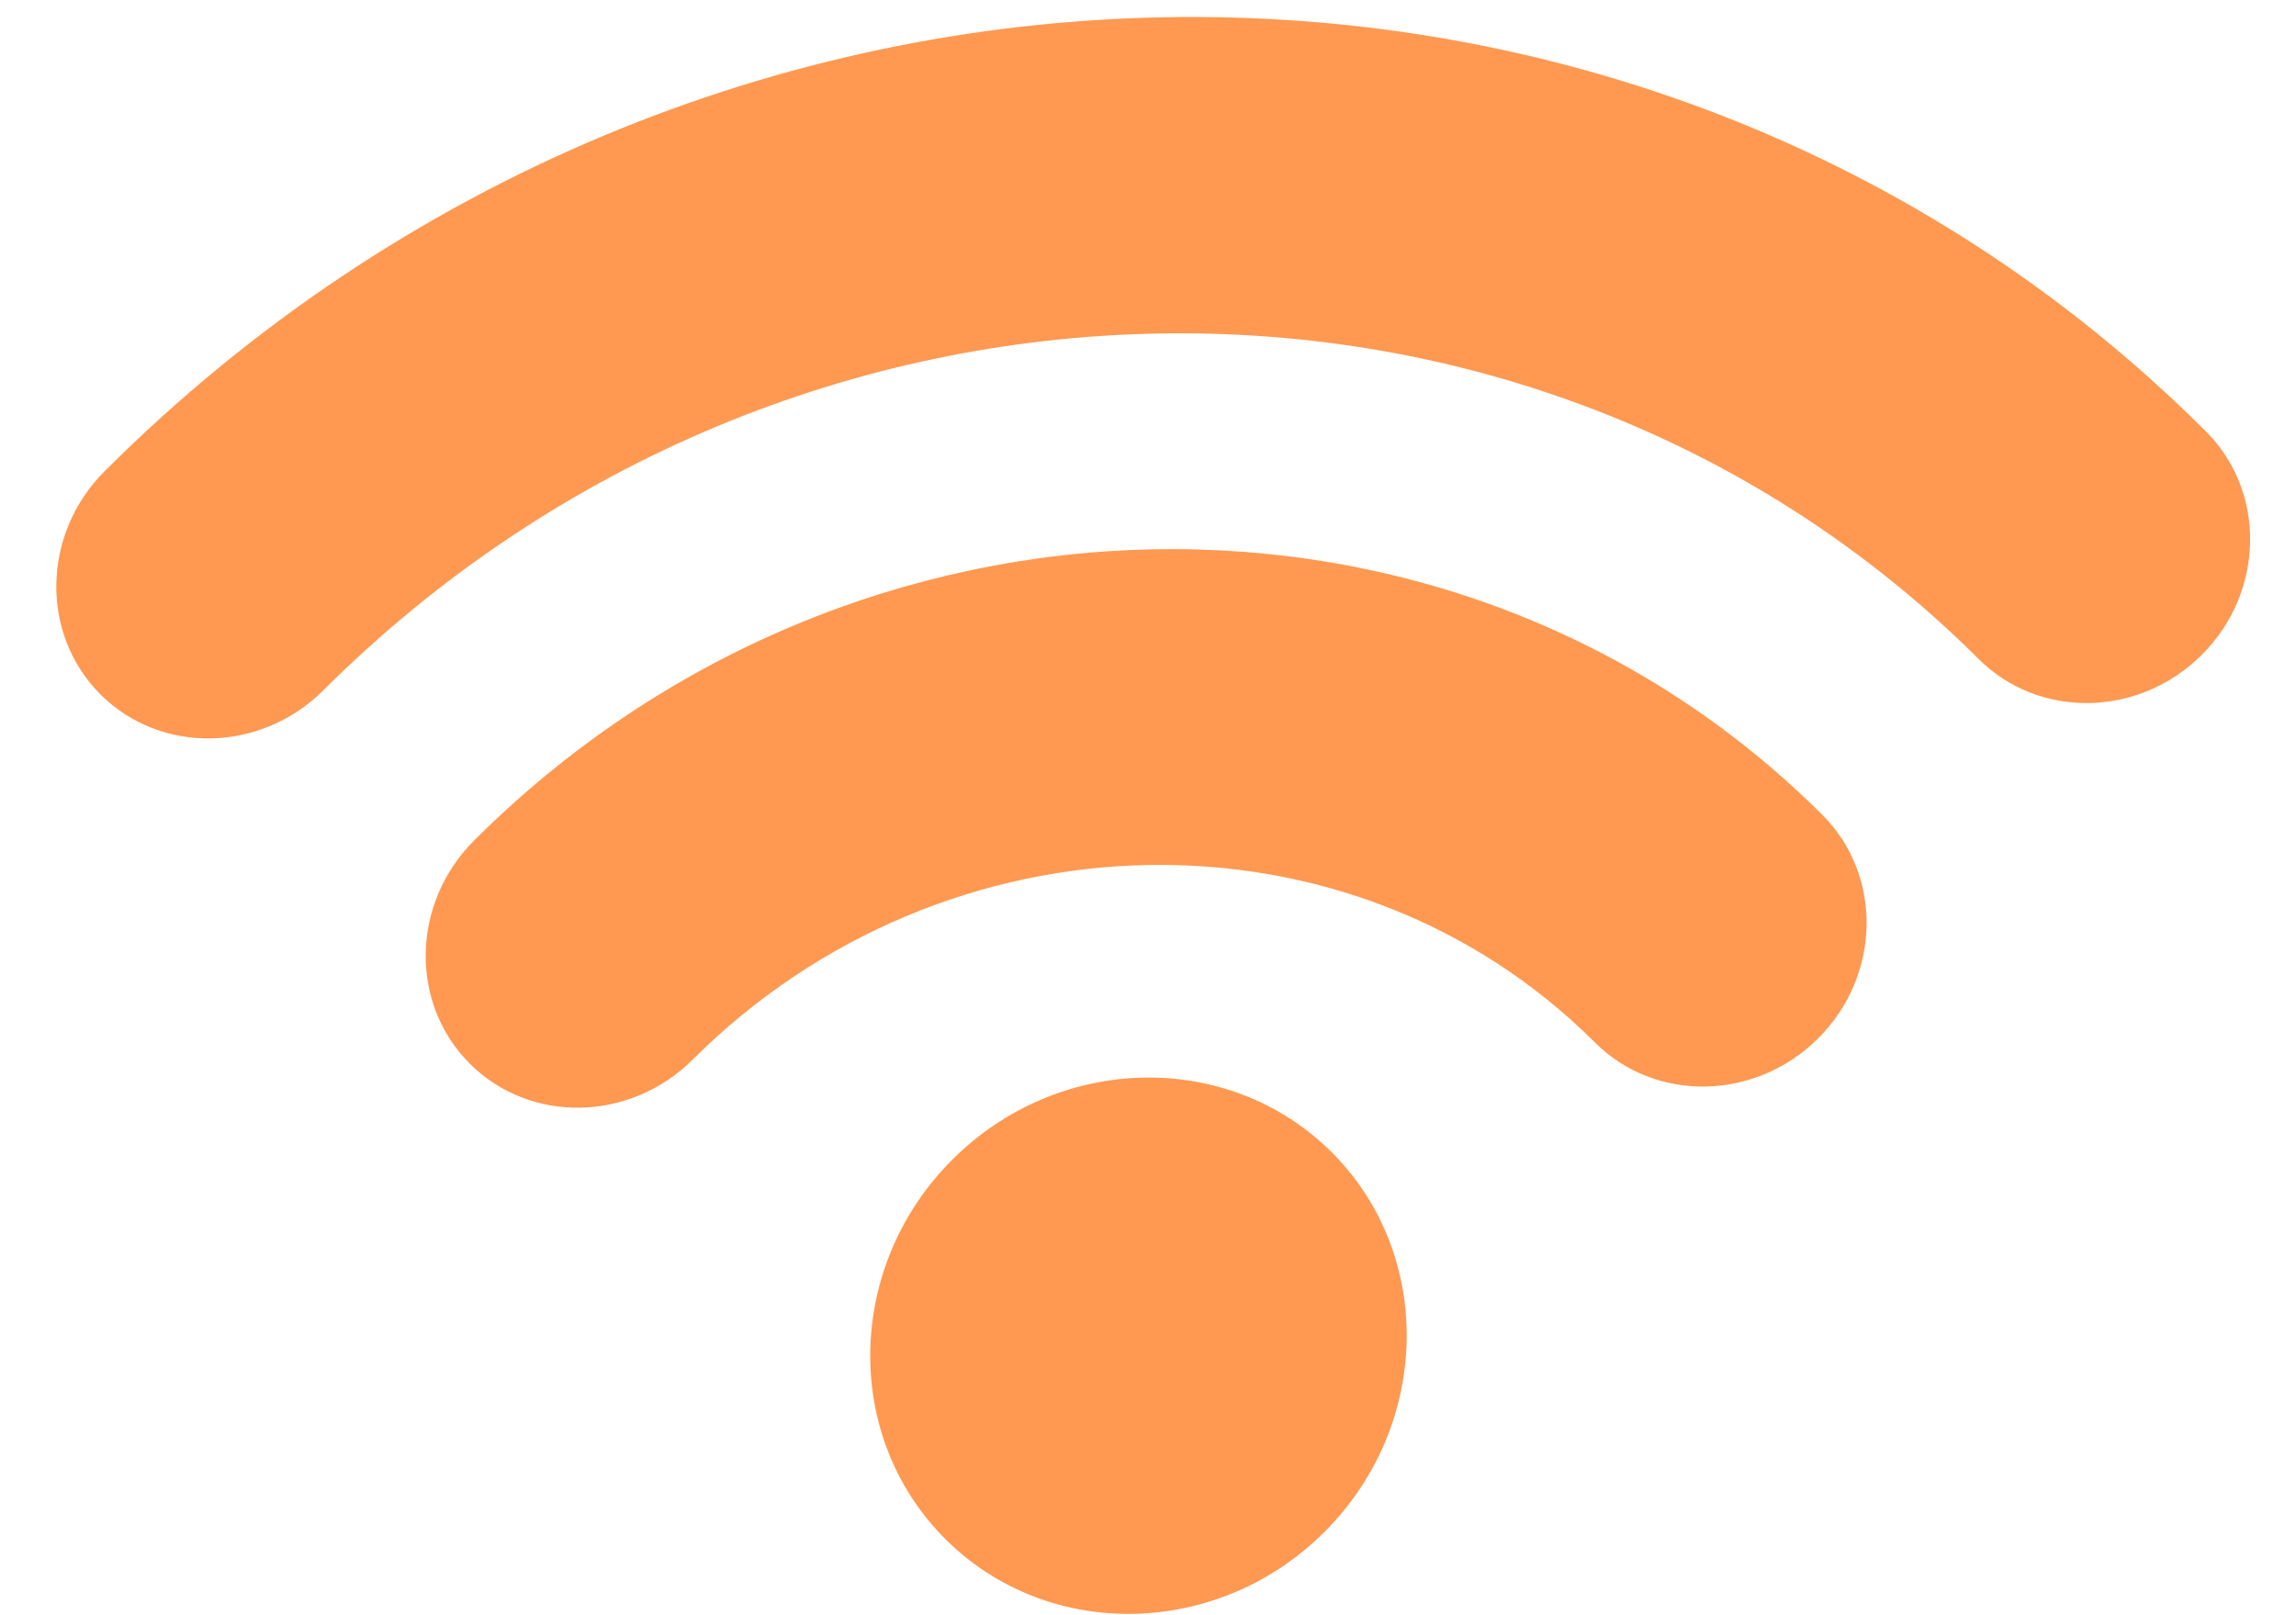 <?xml version="1.0" encoding="UTF-8" standalone="no"?>
<svg width="27px" height="19px" viewBox="0 0 27 19" version="1.1" xmlns="http://www.w3.org/2000/svg" xmlns:xlink="http://www.w3.org/1999/xlink" xmlns:sketch="http://www.bohemiancoding.com/sketch/ns">
    <!-- Generator: Sketch 3.4.2 (15855) - http://www.bohemiancoding.com/sketch -->
    <title>Imported Layers Copy 8</title>
    <desc>Created with Sketch.</desc>
    <defs></defs>
    <g id="Desktop-Main-Screens" stroke="none" stroke-width="1" fill="none" fill-rule="evenodd" sketch:type="MSPage">
        <g id="D_Icons" sketch:type="MSArtboardGroup" transform="translate(-948, -432)" fill="#FF9951">
            <path d="M969.518,448.105 C968.474,448.105 967.626,447.288 967.626,446.283 C967.614,438.851 961.324,432.792 953.604,432.78 C952.561,432.78 951.714,431.964 951.714,430.96 C951.714,429.957 952.561,429.139 953.604,429.139 C963.418,429.142 971.406,436.832 971.409,446.283 C971.409,447.288 970.56,448.105 969.518,448.105 L969.518,448.105 Z M963.138,448.105 C962.096,448.105 961.246,447.288 961.246,446.283 C961.242,442.232 957.813,438.931 953.604,438.923 C952.561,438.923 951.714,438.107 951.714,437.103 C951.714,436.099 952.561,435.283 953.604,435.283 C959.901,435.285 965.026,440.22 965.03,446.283 C965.03,447.288 964.183,448.105 963.138,448.105 L963.138,448.105 Z M954.927,448.105 C953.154,448.105 951.714,446.717 951.714,445.01 C951.714,443.303 953.154,441.914 954.927,441.914 C956.7,441.914 958.144,443.303 958.144,445.01 C958.144,446.717 956.7,448.105 954.927,448.105 L954.927,448.105 Z" id="Imported-Layers-Copy-8" sketch:type="MSShapeGroup" transform="translate(961.562, 438.622) rotate(-45) translate(-961.562, -438.622) "></path>
        </g>
    </g>
</svg>